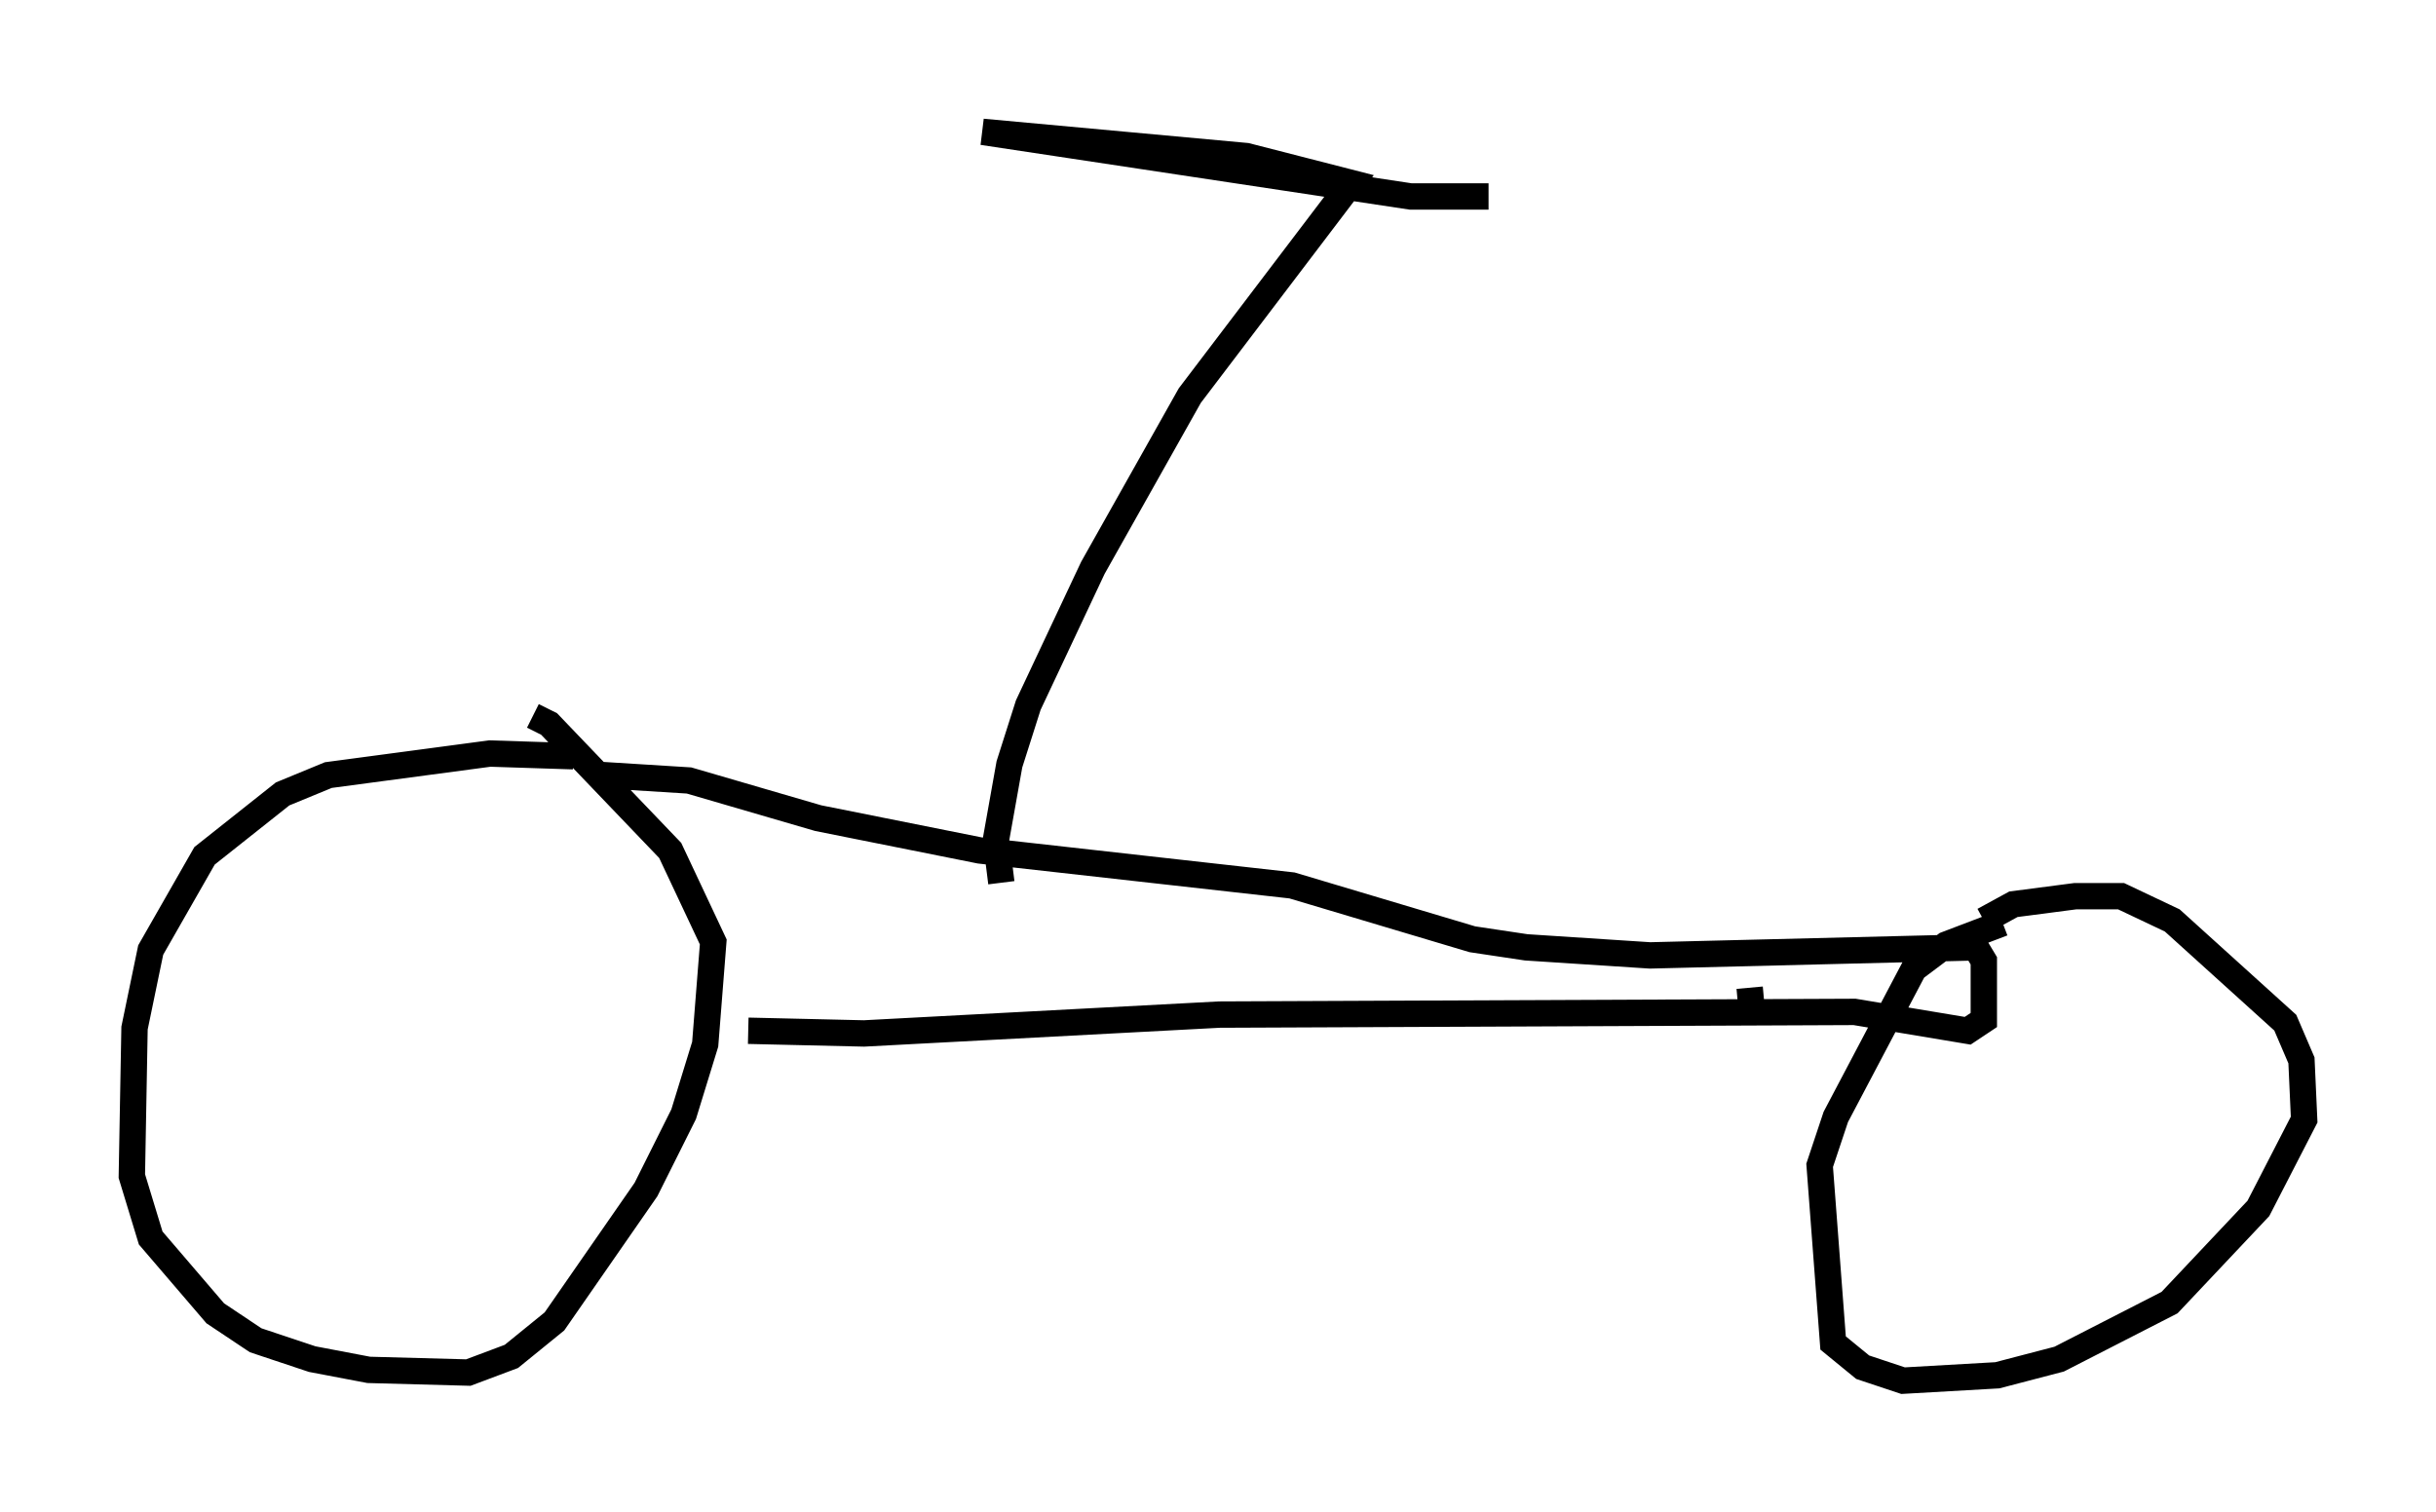 <?xml version="1.0" encoding="utf-8" ?>
<svg baseProfile="full" height="57.367" version="1.1" width="92.382" xmlns="http://www.w3.org/2000/svg" xmlns:ev="http://www.w3.org/2001/xml-events" xmlns:xlink="http://www.w3.org/1999/xlink"><defs /><rect fill="white" height="57.367" width="92.382" x="0" y="0" /><path d="M22.559, 29.194 m-0.817, -0.51 l-3.165, -0.102 -6.125, 0.817 l-1.735, 0.715 -2.96, 2.348 l-2.042, 3.573 -0.613, 2.96 l-0.102, 5.615 0.715, 2.348 l2.45, 2.858 1.531, 1.021 l2.144, 0.715 2.144, 0.408 l3.777, 0.102 1.633, -0.613 l1.633, -1.327 3.471, -5.002 l1.429, -2.858 0.817, -2.654 l0.306, -3.879 -1.633, -3.471 l-4.594, -4.798 -0.613, -0.306 m2.654, 2.246 l3.267, 0.204 4.9, 1.429 l6.125, 1.225 11.842, 1.327 l6.84, 2.042 2.042, 0.306 l4.696, 0.306 12.352, -0.306 l0.306, 0.51 0.0, 2.246 l-0.613, 0.408 -4.288, -0.715 l-24.092, 0.102 -13.475, 0.715 l-4.39, -0.102 m46.857, -4.185 l1.123, -0.613 2.348, -0.306 l1.735, 0.0 1.94, 0.919 l4.288, 3.879 0.613, 1.429 l0.102, 2.246 -1.735, 3.369 l-3.369, 3.573 -4.185, 2.144 l-2.348, 0.613 -3.573, 0.204 l-1.531, -0.51 -1.123, -0.919 l-0.51, -6.738 0.613, -1.838 l2.96, -5.615 1.225, -0.919 l2.144, -0.817 m-37.975, -1.531 l-0.204, -1.633 0.51, -2.858 l0.715, -2.246 2.45, -5.206 l3.675, -6.533 6.125, -8.065 l-3.981, -1.021 -10.004, -0.919 l16.231, 2.45 2.96, 0.0 m10.004, 31.136 l-0.102, -1.123 " fill="none" stroke="black" stroke-width="1" /></svg>